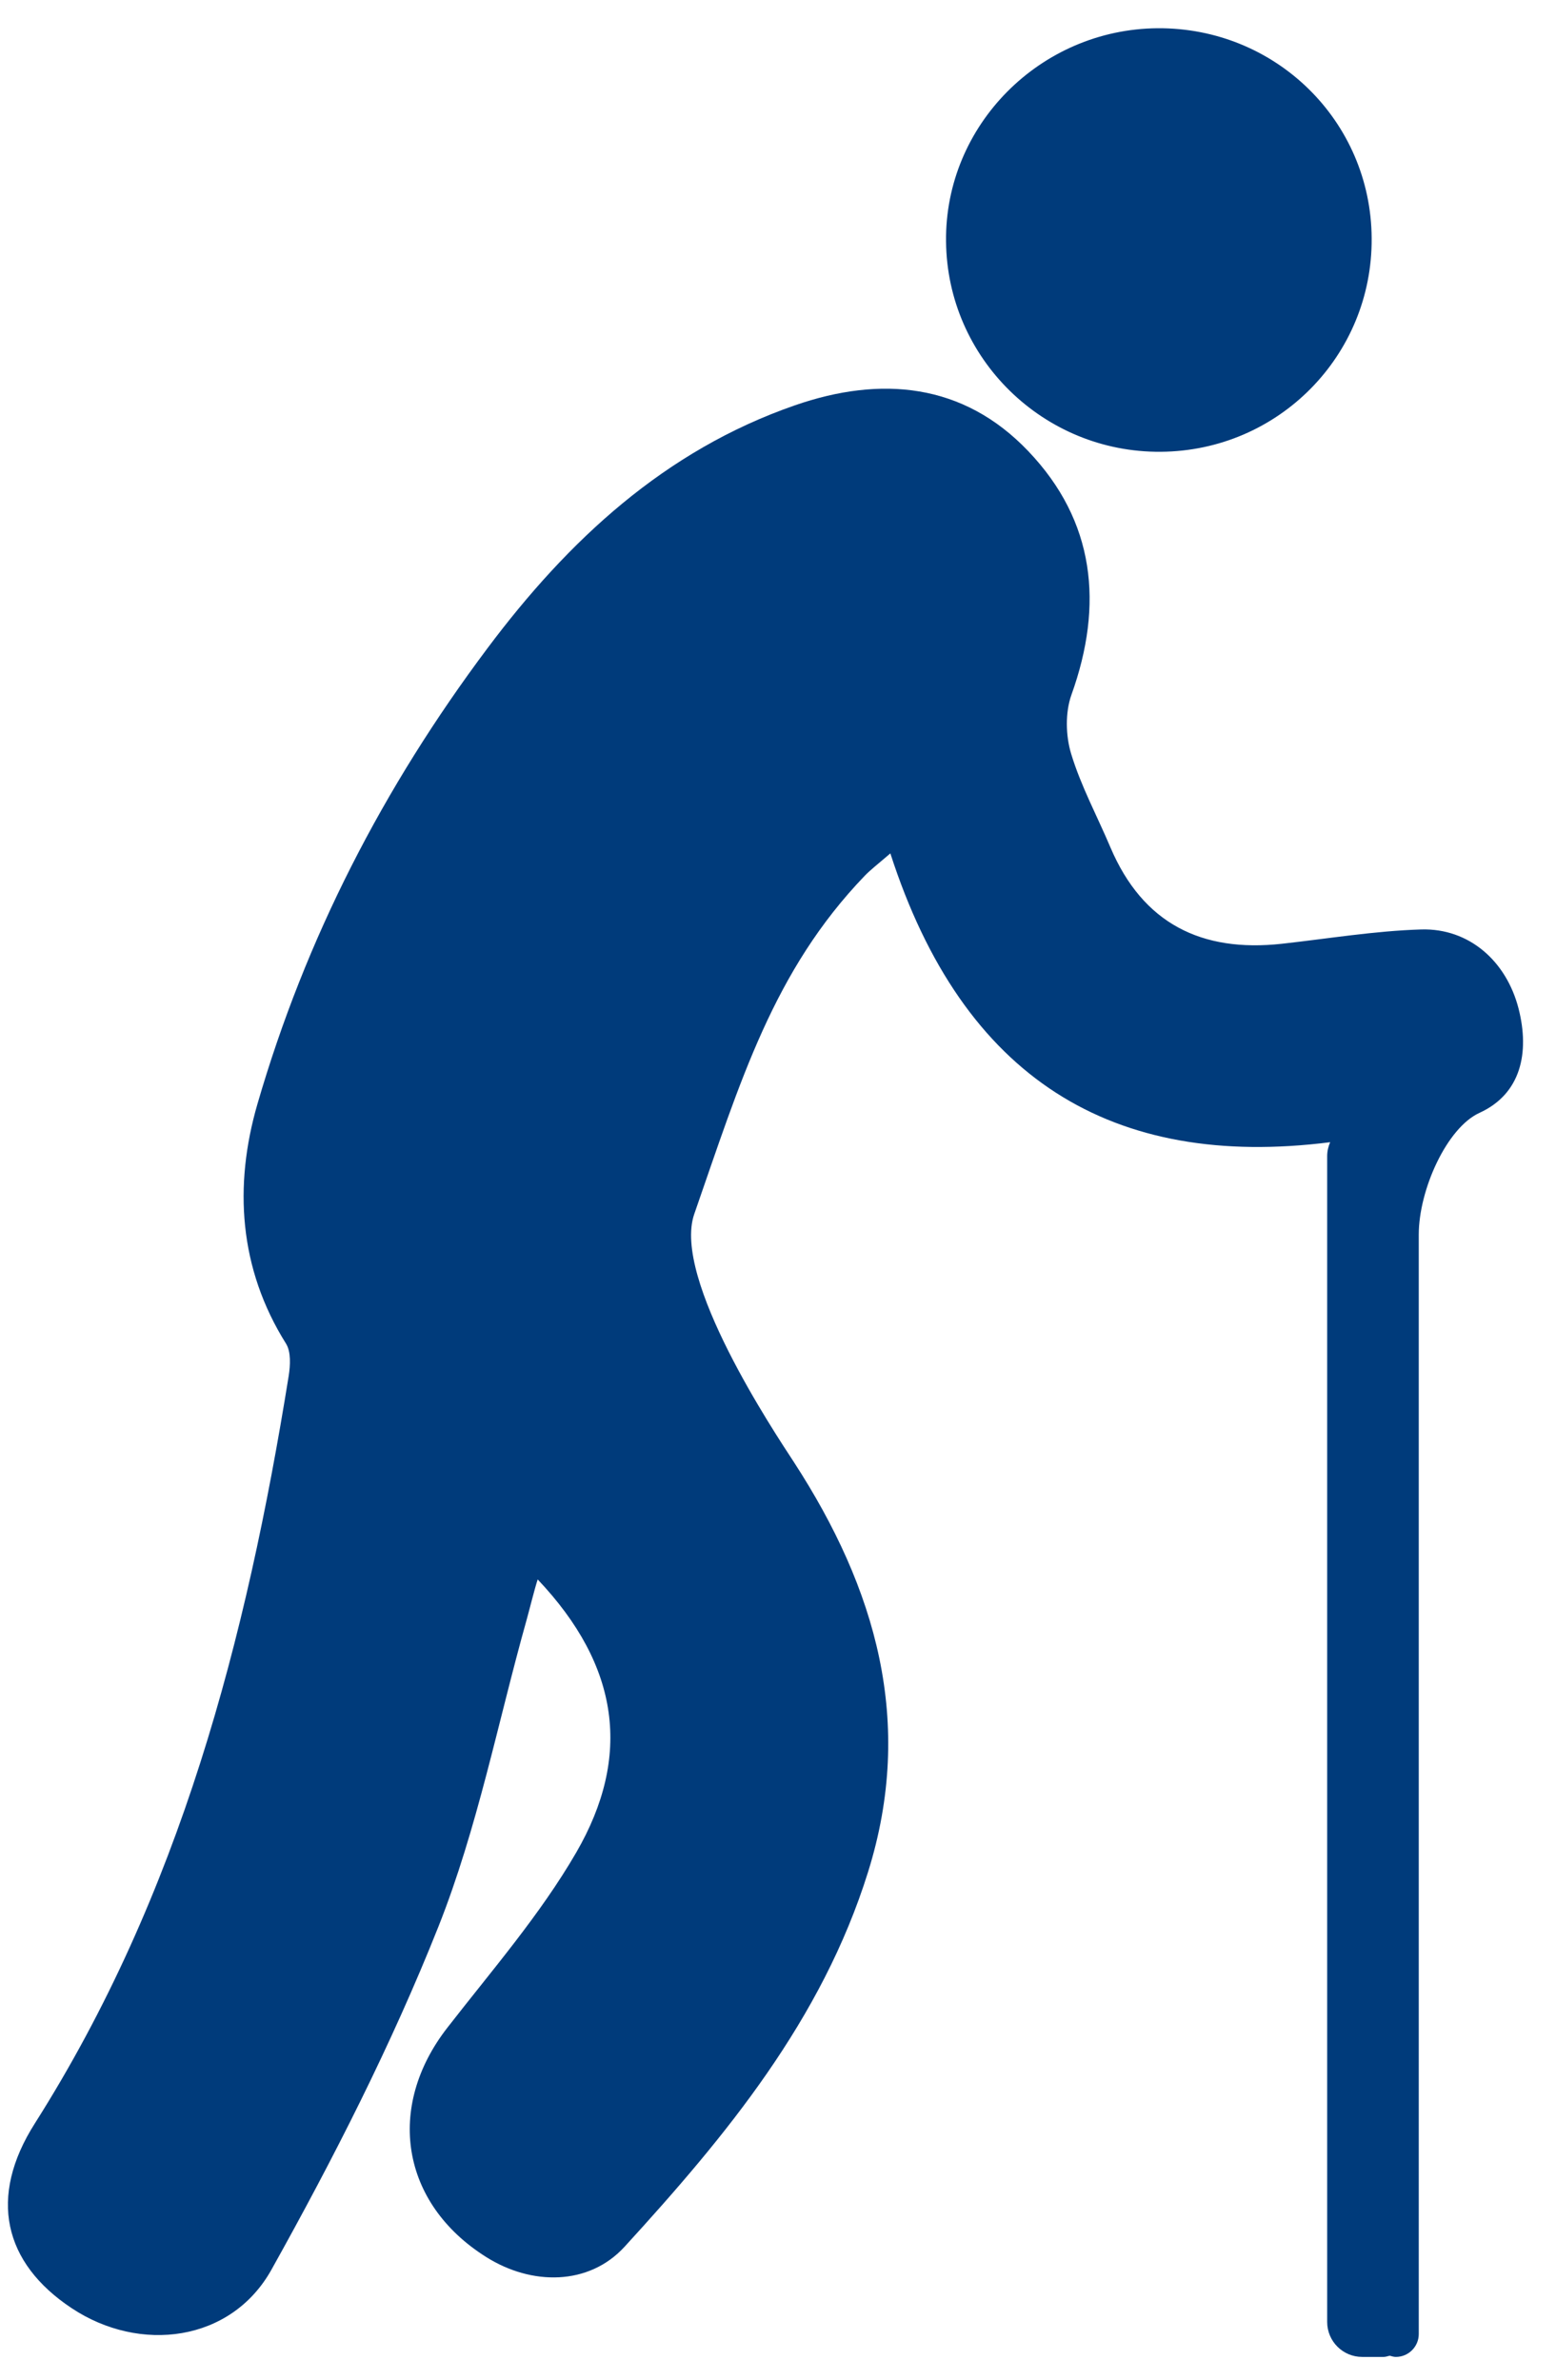 <?xml version="1.0" encoding="utf-8"?>
<!-- Generator: Adobe Illustrator 15.1.0, SVG Export Plug-In  -->
<!DOCTYPE svg PUBLIC "-//W3C//DTD SVG 1.1//EN" "http://www.w3.org/Graphics/SVG/1.1/DTD/svg11.dtd">
<svg version="1.1"
	 xmlns="http://www.w3.org/2000/svg" xmlns:xlink="http://www.w3.org/1999/xlink" xmlns:a="http://ns.adobe.com/AdobeSVGViewerExtensions/3.0/"
	 x="0px" y="0px" width="34px" height="52px" viewBox="-0.173 -0.617 34 52" enable-background="new -0.173 -0.617 34 52"
	 xml:space="preserve">
<defs>
</defs>
<path fill-rule="evenodd" clip-rule="evenodd" fill="#003B7B" d="M33.01,21.426c-0.265-1.039-1.08-1.763-2.127-1.733
	c-1.02,0.031-2.034,0.201-3.049,0.313c-1.752,0.192-3.034-0.441-3.742-2.104c-0.289-0.683-0.646-1.343-0.859-2.046
	c-0.121-0.396-0.132-0.905,0.006-1.291c0.708-1.971,0.513-3.797-0.942-5.322c-1.423-1.496-3.228-1.653-5.101-1.003
	c-2.846,0.987-4.954,2.952-6.718,5.309c-2.276,3.039-3.973,6.332-5.026,9.959c-0.518,1.783-0.407,3.591,0.625,5.236
	c0.111,0.179,0.094,0.475,0.058,0.705C5.21,35.206,3.76,40.78,0.59,45.78c-1.027,1.614-0.684,3.052,0.8,4.038
	c1.497,0.996,3.485,0.738,4.366-0.835c1.354-2.426,2.625-4.92,3.65-7.498c0.854-2.151,1.299-4.466,1.928-6.706
	c0.045-0.158,0.177-0.689,0.242-0.883c1.797,1.898,2.055,3.869,0.844,5.964c-0.789,1.362-1.843,2.576-2.816,3.829
	c-1.353,1.736-1.016,3.84,0.843,5.011c0.994,0.629,2.245,0.631,3.026-0.221c2.222-2.43,4.313-4.958,5.322-8.191
	c1.025-3.276,0.169-6.197-1.618-8.952c-0.424-0.65-2.67-4.014-2.18-5.424c1.008-2.896,1.726-5.314,3.729-7.396
	c0.121-0.125,0.259-0.23,0.556-0.485c1.589,4.928,4.854,6.913,9.61,6.311c-0.041,0.094-0.065,0.196-0.065,0.306v25.473
	c0,0.422,0.342,0.764,0.764,0.764h0.473c0.047,0,0.087-0.019,0.132-0.026c0.043,0.012,0.085,0.026,0.132,0.026
	c0.276,0,0.5-0.224,0.5-0.5v-0.264V26.363c0-0.98,0.613-2.338,1.328-2.663C33.064,23.285,33.253,22.383,33.01,21.426"/>
<path fill-rule="evenodd" clip-rule="evenodd" fill="#003B7B" d="M25.192,9.255c2.569-0.019,4.625-2.102,4.607-4.666
	C29.784,2.026,27.7-0.017,25.121,0c-2.564,0.02-4.651,2.121-4.622,4.659C20.523,7.214,22.628,9.276,25.192,9.255"/>
</svg>
